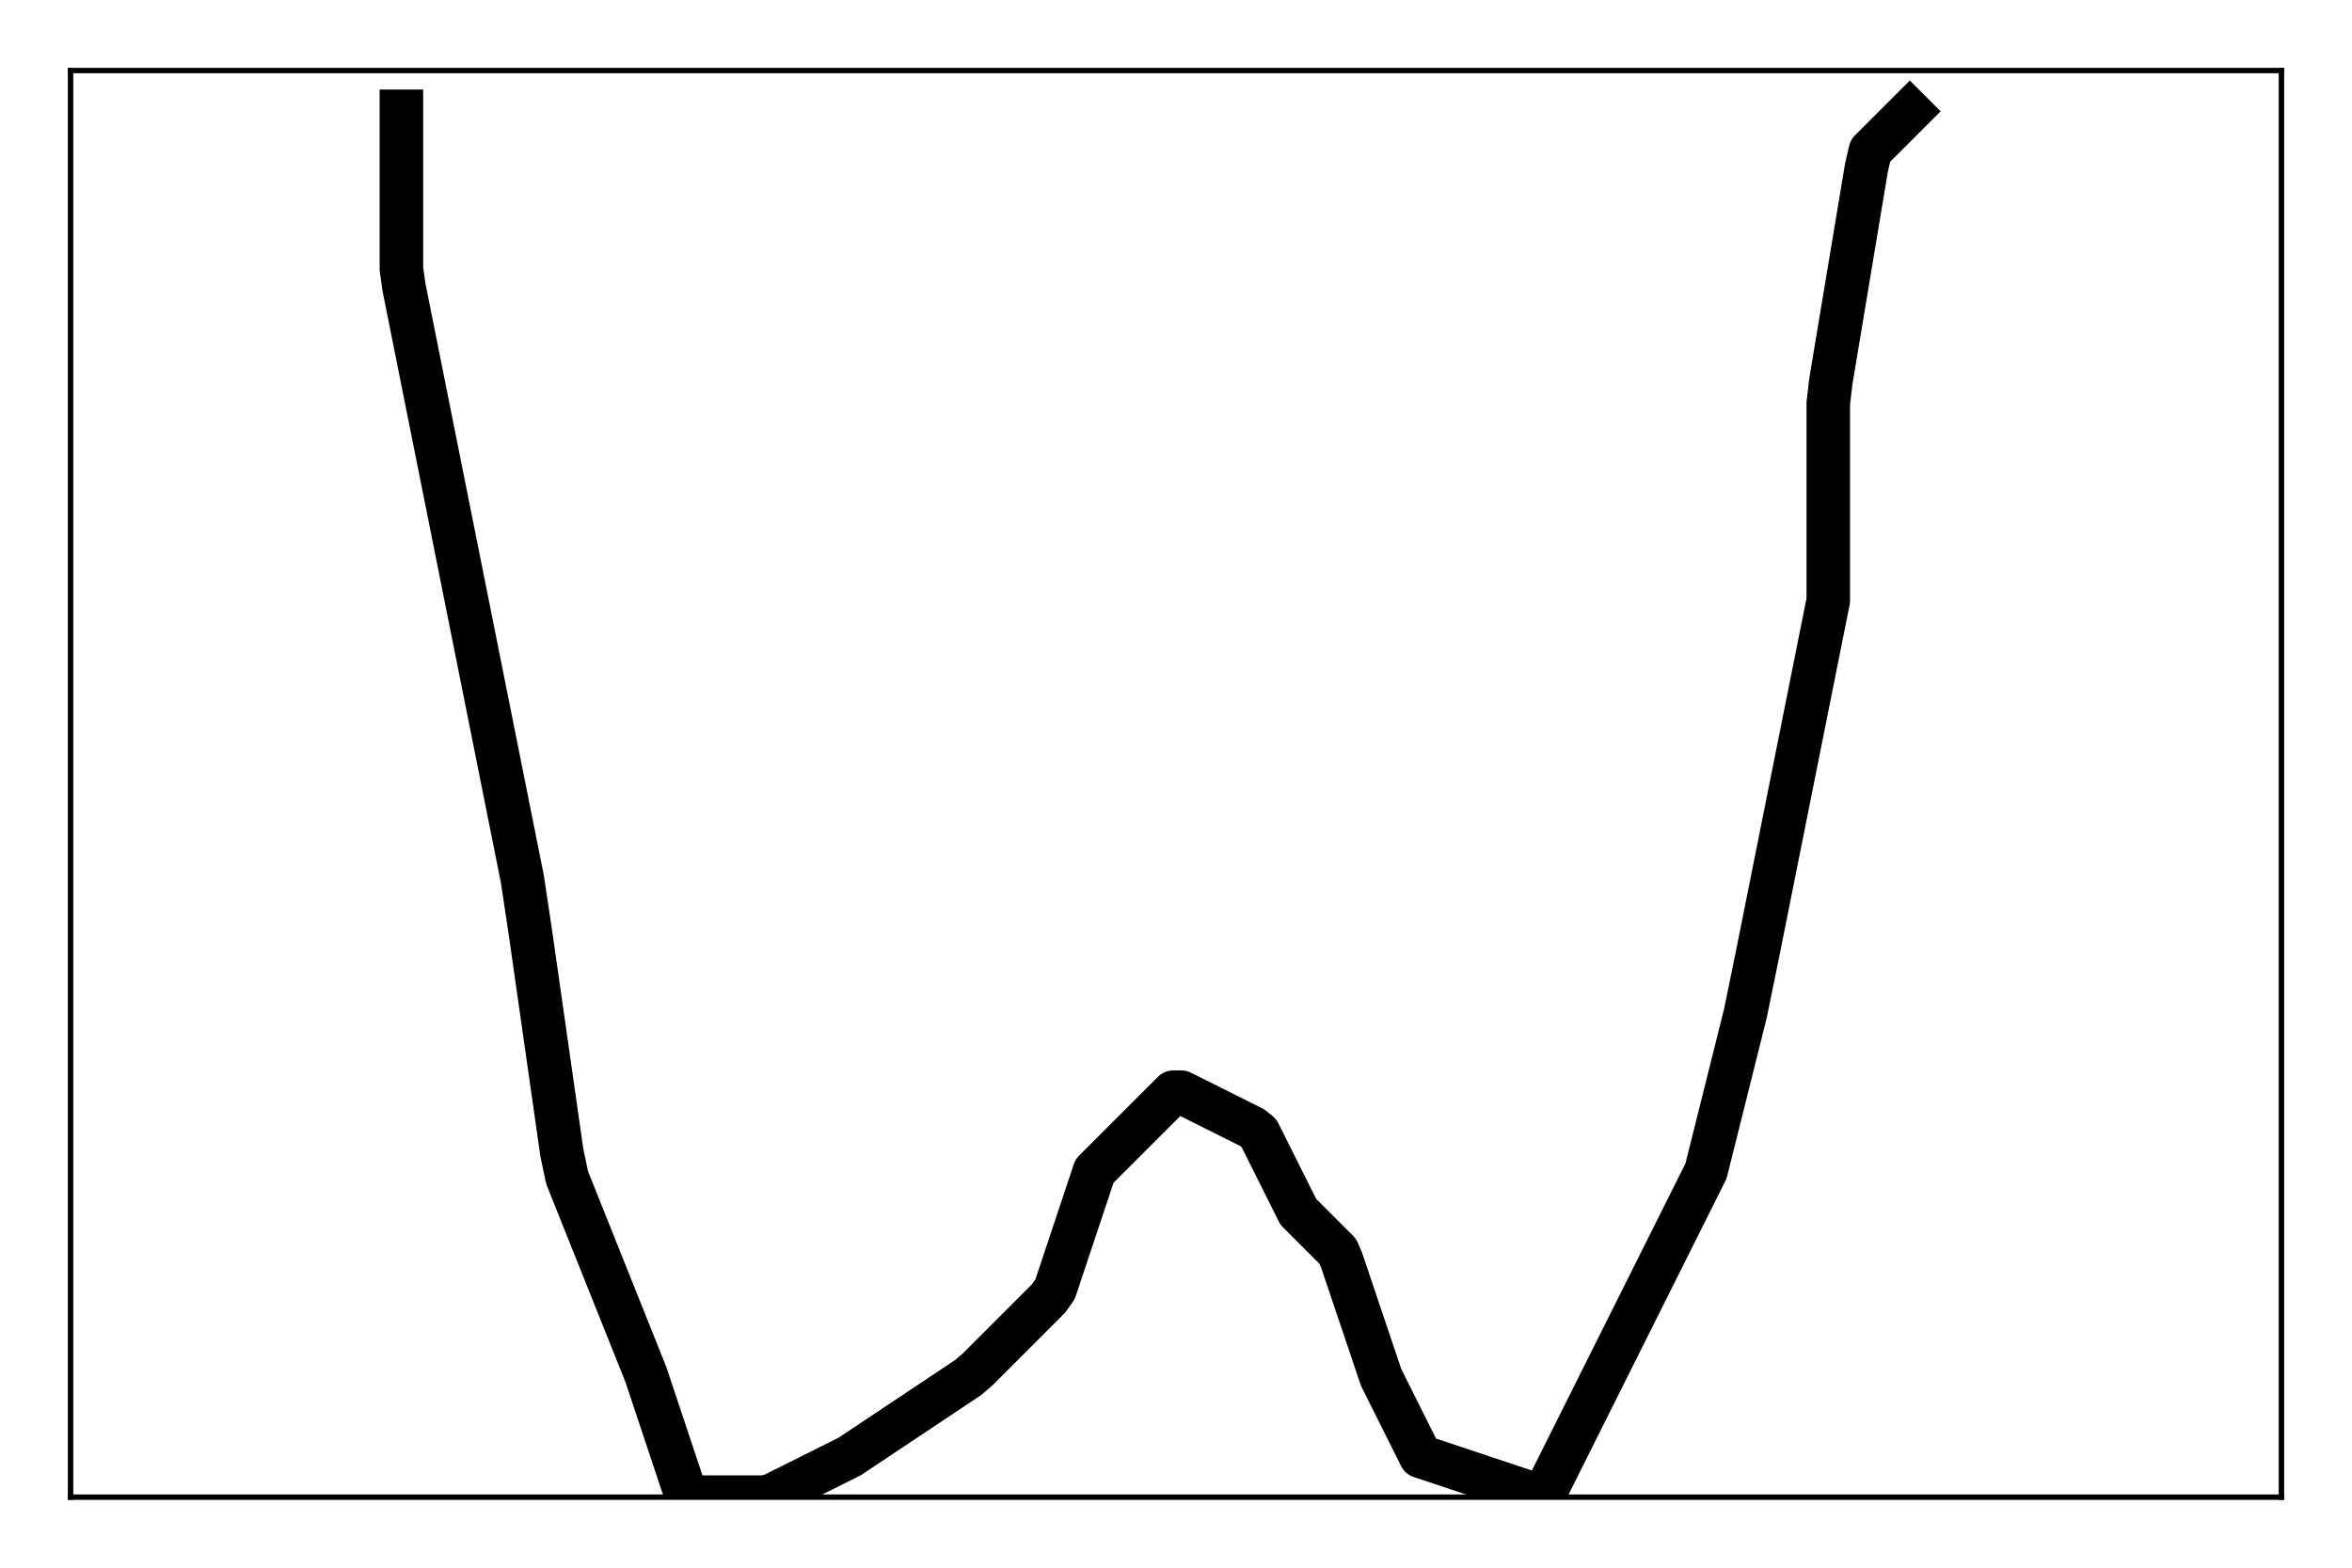 <?xml version="1.0" encoding="utf-8" standalone="no"?>
<!DOCTYPE svg PUBLIC "-//W3C//DTD SVG 1.1//EN"
  "http://www.w3.org/Graphics/SVG/1.1/DTD/svg11.dtd">
<!-- Created with matplotlib (http://matplotlib.org/) -->
<svg height="288pt" version="1.1" viewBox="0 0 432 288" width="432pt" xmlns="http://www.w3.org/2000/svg" xmlns:xlink="http://www.w3.org/1999/xlink">
 <defs>
  <style type="text/css">
*{stroke-linecap:butt;stroke-linejoin:round;stroke-miterlimit:100000;}
  </style>
 </defs>
 <g id="figure_1">
  <g id="patch_1">
   <path d="M 0 288 
L 432 288 
L 432 0 
L 0 0 
z
" style="fill:#ffffff;"/>
  </g>
  <g id="axes_1">
   <g id="patch_2">
    <path d="M 12.96 275.04 
L 419.04 275.04 
L 419.04 12.96 
L 12.96 12.96 
z
" style="fill:#ffffff;"/>
   </g>
   <g id="line2d_1">
    <path clip-path="url(#pe68de50d76)" d="M 73.728 20.448 
L 73.728 49.434 
L 74.211 52.815 
L 95.95 161.512 
L 97.4 171.174 
L 103.197 211.754 
L 104.163 216.344 
L 118.656 252.576 
L 125.902 274.315 
L 127.11 275.04 
L 140.154 275.04 
L 141.603 274.798 
L 156.096 267.552 
L 177.835 253.059 
L 179.526 251.61 
L 192.57 238.566 
L 193.778 236.875 
L 201.024 215.136 
L 215.517 200.643 
L 216.966 200.643 
L 230.01 207.165 
L 231.218 208.131 
L 238.464 222.624 
L 245.71 229.87 
L 246.435 231.561 
L 253.682 253.059 
L 260.928 267.552 
L 282.667 274.798 
L 284.358 273.108 
L 313.344 215.136 
L 320.59 186.15 
L 322.764 175.522 
L 335.808 110.304 
L 335.808 74.072 
L 336.291 69.965 
L 342.813 30.835 
L 343.538 27.694 
L 350.784 20.448 
L 350.784 20.448 
" style="fill:none;stroke:#000000;stroke-linecap:square;stroke-width:8.0;"/>
   </g>
   <g id="patch_3">
    <path d="M 12.96 12.96 
L 419.04 12.96 
" style="fill:none;stroke:#000000;stroke-linecap:square;stroke-linejoin:miter;"/>
   </g>
   <g id="patch_4">
    <path d="M 419.04 275.04 
L 419.04 12.96 
" style="fill:none;stroke:#000000;stroke-linecap:square;stroke-linejoin:miter;"/>
   </g>
   <g id="patch_5">
    <path d="M 12.96 275.04 
L 419.04 275.04 
" style="fill:none;stroke:#000000;stroke-linecap:square;stroke-linejoin:miter;"/>
   </g>
   <g id="patch_6">
    <path d="M 12.96 275.04 
L 12.96 12.96 
" style="fill:none;stroke:#000000;stroke-linecap:square;stroke-linejoin:miter;"/>
   </g>
  </g>
 </g>
 <defs>
  <clipPath id="pe68de50d76">
   <rect height="262.08" width="406.08" x="12.96" y="12.96"/>
  </clipPath>
 </defs>
</svg>
